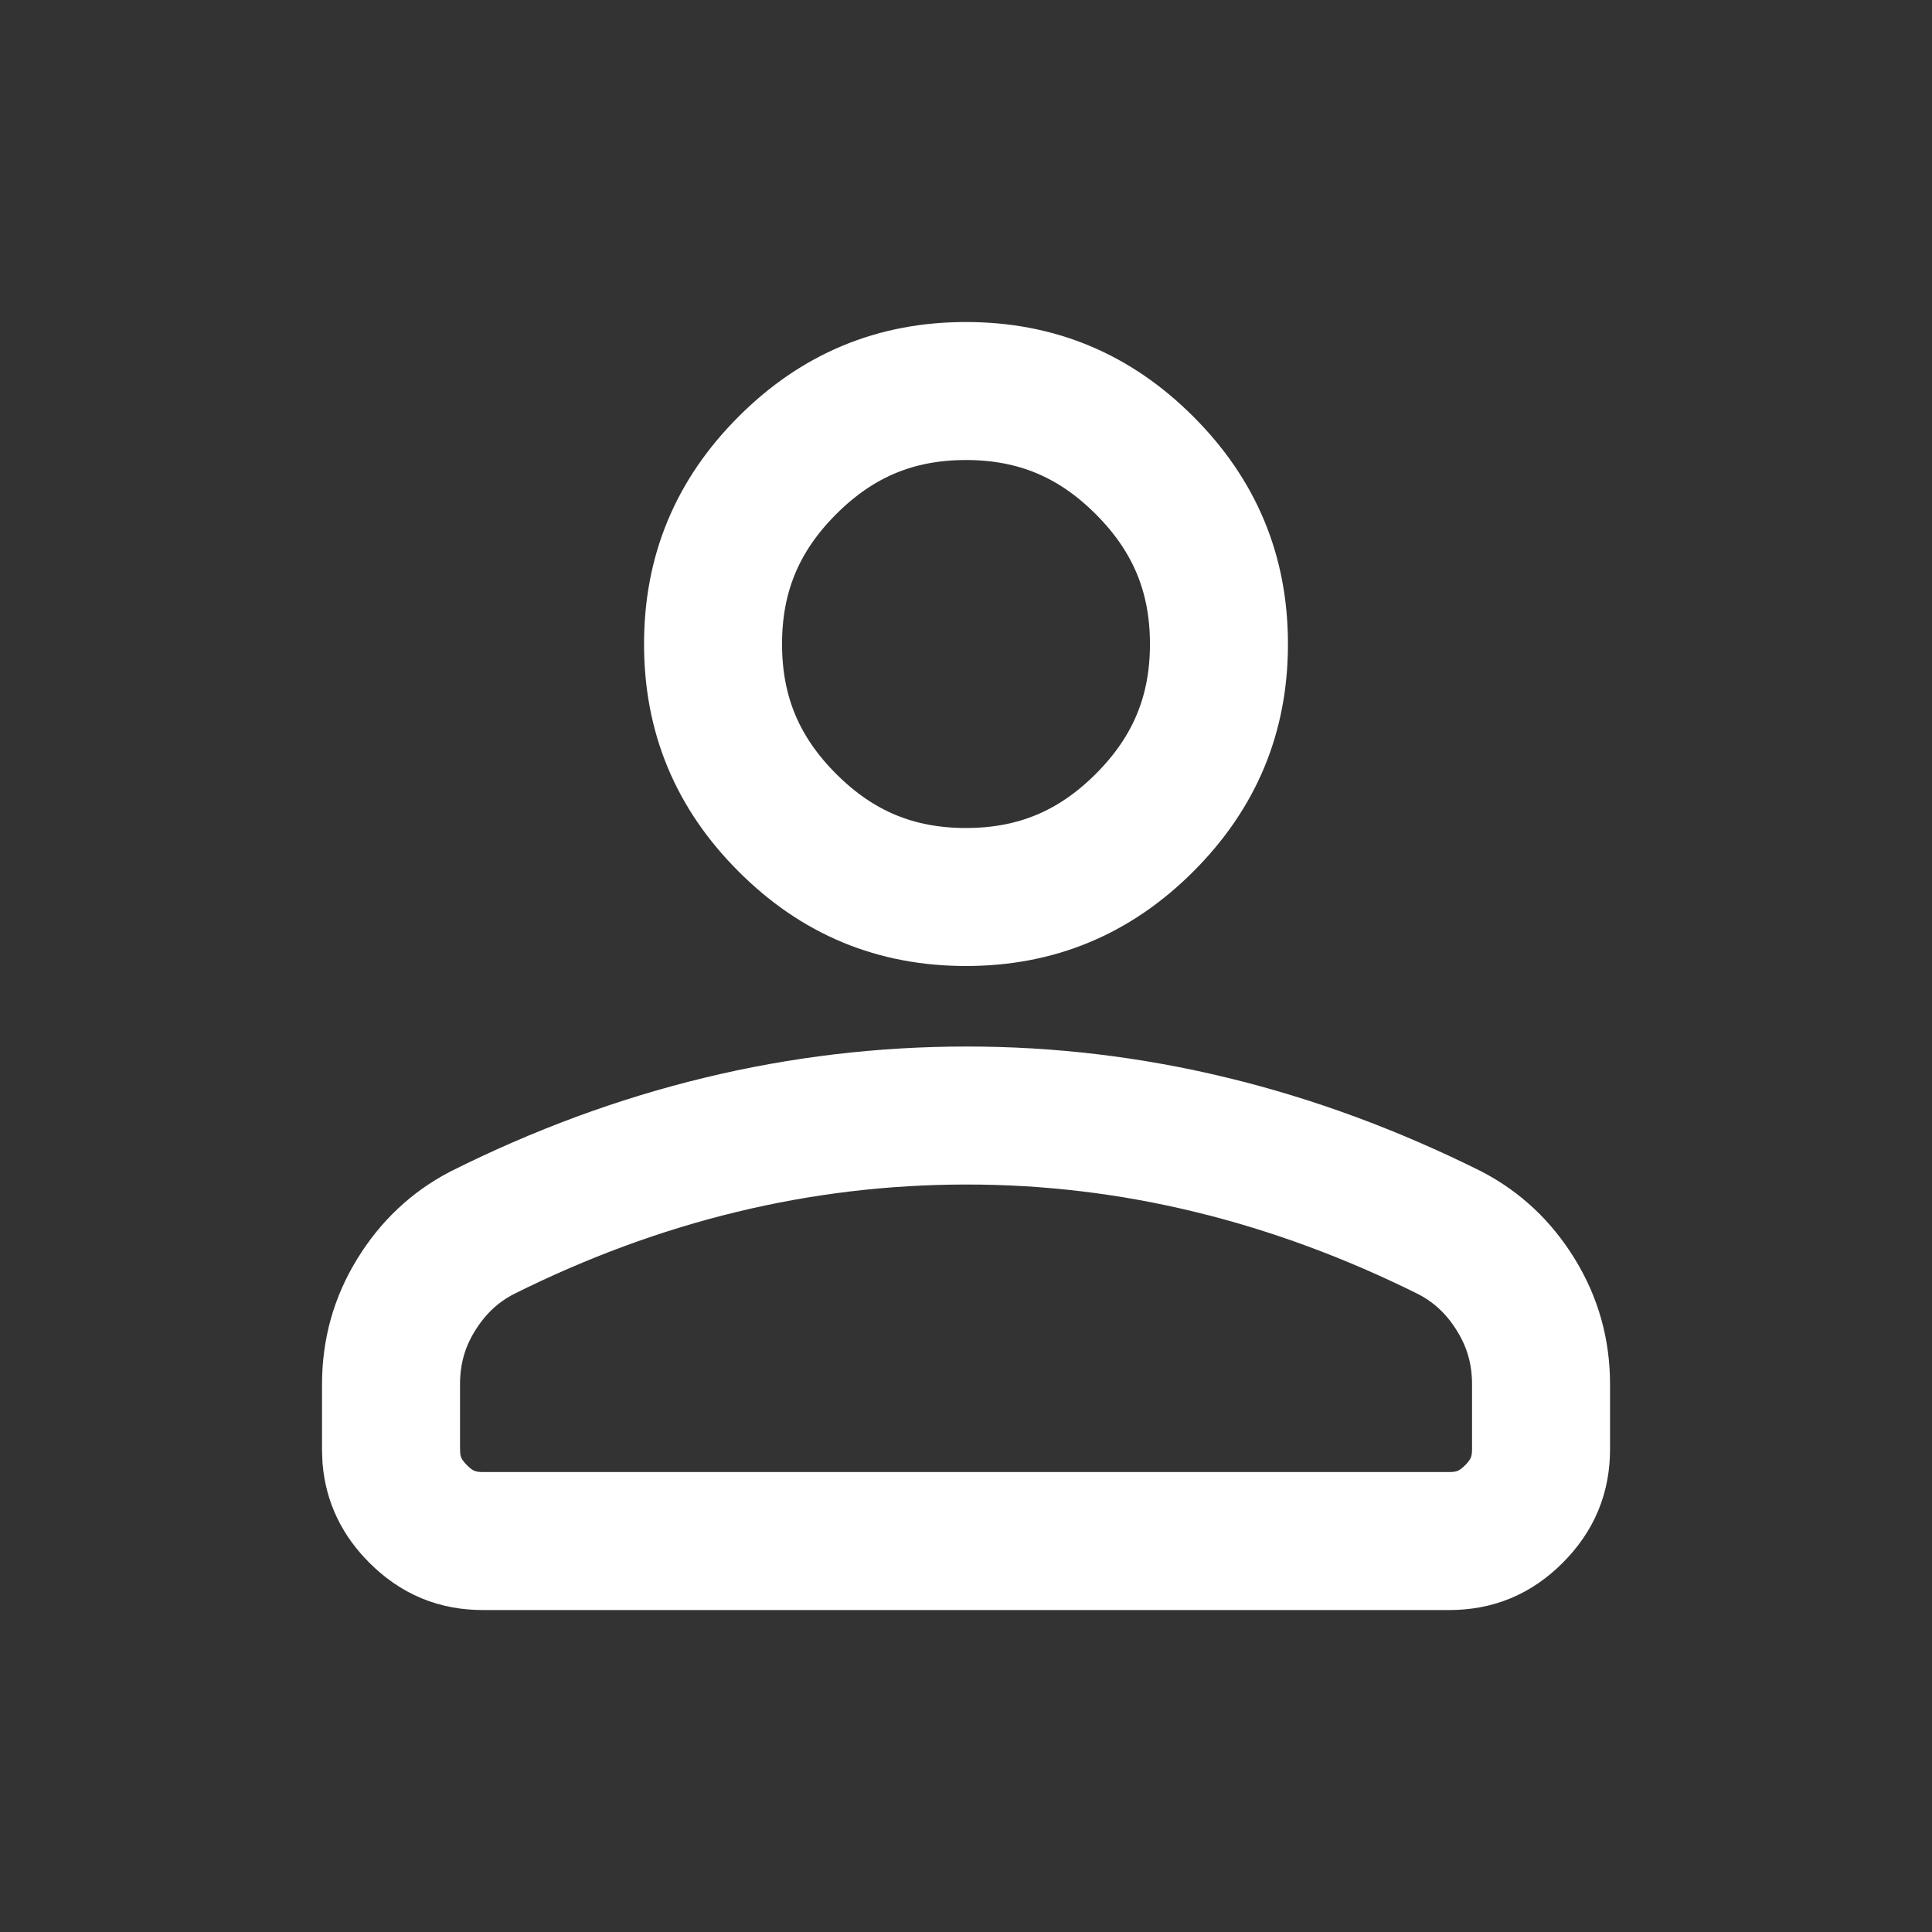 <svg width="28" height="28" viewBox="0 0 28 28" fill="none" xmlns="http://www.w3.org/2000/svg">
<rect x="0" y="0" width="28" height="28" fill="#333333" stroke="none"/>
<path d="M14.001 16.167C15.204 16.166 16.388 16.308 17.555 16.592C18.722 16.875 19.875 17.3 21.015 17.868C21.409 18.074 21.725 18.368 21.971 18.769C22.213 19.163 22.334 19.588 22.334 20.065V21C22.334 21.375 22.212 21.671 21.941 21.942C21.671 22.213 21.376 22.334 21.002 22.334H7C6.625 22.334 6.33 22.212 6.06 21.941C5.824 21.705 5.7 21.449 5.672 21.137L5.667 20.999V20.067C5.667 19.588 5.787 19.162 6.029 18.769C6.274 18.37 6.588 18.076 6.98 17.87C8.121 17.299 9.276 16.874 10.443 16.592C11.61 16.309 12.796 16.168 14.001 16.167ZM13.999 5.667C15.015 5.667 15.861 6.017 16.588 6.745C17.316 7.473 17.666 8.318 17.666 9.334C17.666 10.35 17.316 11.195 16.588 11.923C15.861 12.65 15.015 13 13.999 13C12.984 13 12.138 12.651 11.411 11.923C10.683 11.195 10.334 10.35 10.334 9.334C10.334 8.318 10.683 7.473 11.411 6.745C12.138 6.017 12.984 5.667 13.999 5.667Z" stroke="white" stroke-width="2"/>
</svg>

